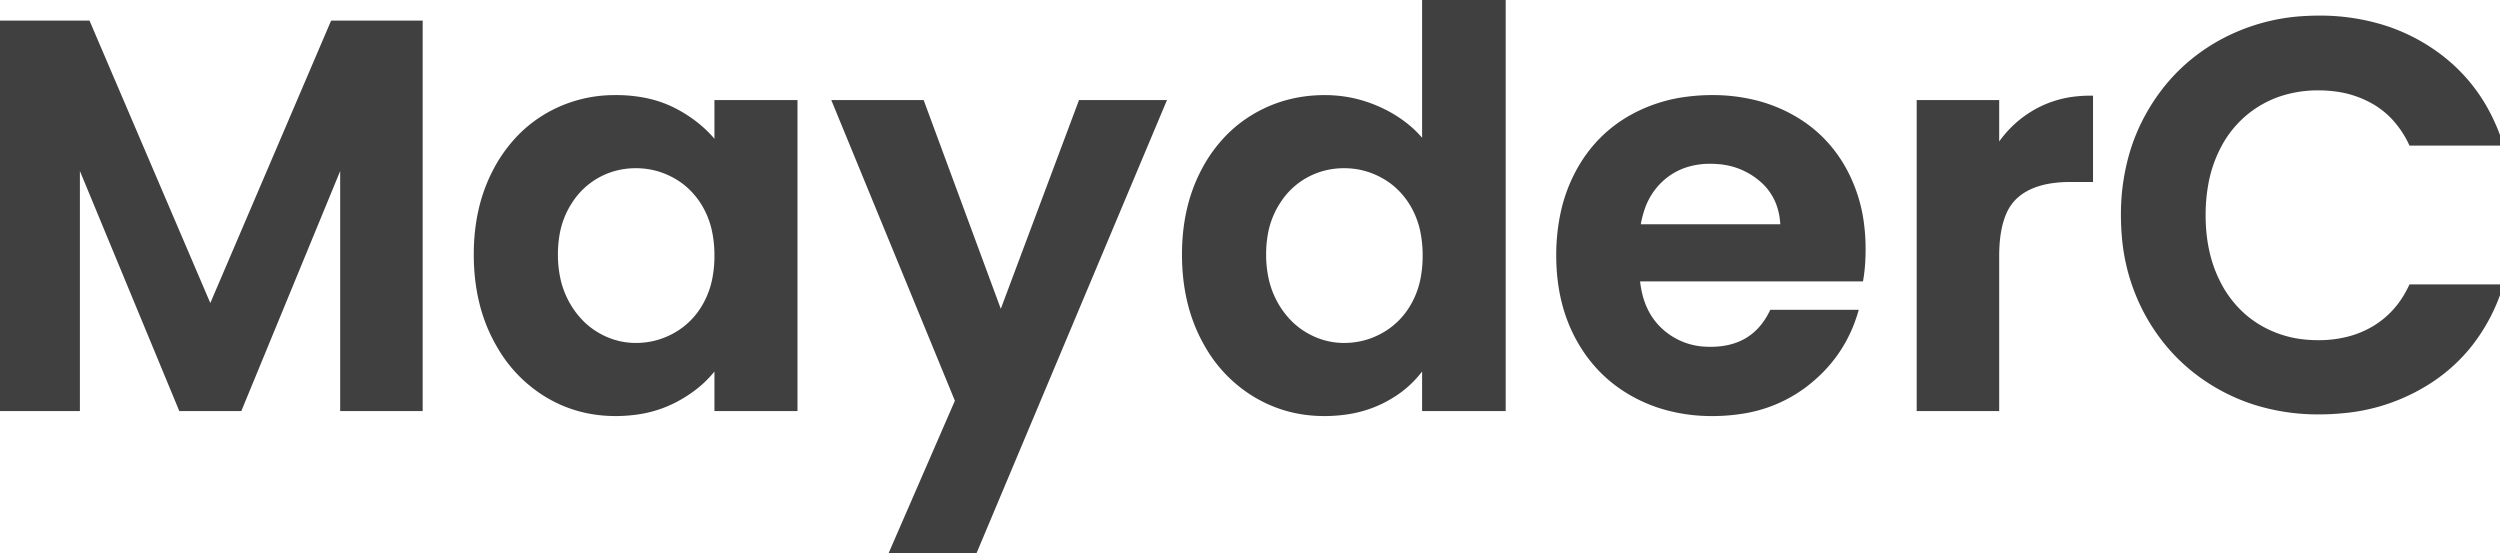 <svg width="452.9" height="100.2" viewBox="0 0 452.9 100.2" xmlns="http://www.w3.org/2000/svg"><g id="svgGroup" stroke-linecap="round" fill-rule="evenodd" font-size="9pt" stroke="#fff" stroke-width="0.25mm" fill="#fff" style="stroke:#404040;stroke-width:0.25mm;fill:#404040"><path d="M 60.3 4.2 L 76.1 4.2 L 76.1 74 L 62.1 74 L 62.1 28.6 L 43.4 74 L 32.8 74 L 14 28.6 L 14 74 L 0 74 L 0 4.2 L 15.9 4.2 L 38.1 56.1 L 60.3 4.2 Z M 452.9 25.9 L 436.8 25.9 A 18.26 18.26 0 0 0 433.753 21.351 A 15.659 15.659 0 0 0 430.05 18.4 A 18.772 18.772 0 0 0 422.933 16.076 A 23.762 23.762 0 0 0 420 15.9 A 22.278 22.278 0 0 0 413.565 16.802 A 19.37 19.37 0 0 0 409.15 18.75 A 19.413 19.413 0 0 0 401.833 26.638 A 23.081 23.081 0 0 0 401.75 26.8 A 23.758 23.758 0 0 0 399.537 33.61 A 31.834 31.834 0 0 0 399.1 39 Q 399.1 45.9 401.75 51.15 A 20.031 20.031 0 0 0 406.259 57.121 A 18.88 18.88 0 0 0 409.15 59.25 A 20.094 20.094 0 0 0 417.943 62.016 A 24.721 24.721 0 0 0 420 62.1 A 21.65 21.65 0 0 0 425.519 61.422 A 17.915 17.915 0 0 0 430.05 59.55 A 16.541 16.541 0 0 0 436.002 53.503 A 20.652 20.652 0 0 0 436.8 52 L 452.9 52 A 32.96 32.96 0 0 1 447.2 62.66 A 30.434 30.434 0 0 1 440.65 68.65 A 34.399 34.399 0 0 1 424.505 74.382 A 43.597 43.597 0 0 1 420.1 74.6 A 37.877 37.877 0 0 1 408.362 72.823 A 34.224 34.224 0 0 1 402.05 70.05 Q 394 65.5 389.35 57.4 A 35.184 35.184 0 0 1 384.863 42.785 A 43.081 43.081 0 0 1 384.7 39 A 39.081 39.081 0 0 1 386.296 27.668 A 34.272 34.272 0 0 1 389.35 20.55 Q 394 12.4 402.05 7.85 A 35.407 35.407 0 0 1 417.63 3.371 A 42.429 42.429 0 0 1 420.1 3.3 A 38.518 38.518 0 0 1 431.871 5.044 A 33.481 33.481 0 0 1 440.6 9.3 Q 449.4 15.3 452.9 25.9 Z M 195.8 18.6 L 210.7 18.6 L 176.4 100.2 L 161.5 100.2 L 173.5 72.6 L 151.3 18.6 L 167 18.6 L 181.3 57.3 L 195.8 18.6 Z M 258.1 26.3 L 258.1 0 L 272.3 0 L 272.3 74 L 258.1 74 L 258.1 65.8 A 18.497 18.497 0 0 1 252.252 71.558 A 22.524 22.524 0 0 1 250.8 72.4 A 21.114 21.114 0 0 1 243.985 74.605 A 27.314 27.314 0 0 1 239.9 74.9 Q 232.9 74.9 227.1 71.3 A 24.734 24.734 0 0 1 218.607 62.364 A 29.853 29.853 0 0 1 217.95 61.15 Q 214.6 54.6 214.6 46.1 Q 214.6 37.7 217.95 31.2 A 25.755 25.755 0 0 1 222.943 24.392 A 23.327 23.327 0 0 1 227.1 21.2 Q 232.9 17.7 240 17.7 Q 245.4 17.7 250.3 20.05 A 22.368 22.368 0 0 1 255.18 23.184 A 18.97 18.97 0 0 1 258.1 26.3 Z M 337.1 50.5 L 296.6 50.5 Q 297.1 56.5 300.8 59.9 A 12.795 12.795 0 0 0 309.149 63.283 A 16.604 16.604 0 0 0 309.9 63.3 Q 317.7 63.3 321 56.6 L 336.1 56.6 Q 333.7 64.6 326.9 69.75 A 25.141 25.141 0 0 1 315.382 74.515 A 33.694 33.694 0 0 1 310.2 74.9 A 30.891 30.891 0 0 1 301.337 73.665 A 27.022 27.022 0 0 1 295.85 71.35 Q 289.5 67.8 285.95 61.3 Q 282.4 54.8 282.4 46.3 A 35.78 35.78 0 0 1 283.248 38.343 A 28.183 28.183 0 0 1 285.9 31.2 Q 289.4 24.7 295.7 21.2 A 27.733 27.733 0 0 1 305.738 17.977 A 35.017 35.017 0 0 1 310.2 17.7 A 31.503 31.503 0 0 1 318.565 18.776 A 27.018 27.018 0 0 1 324.35 21.1 Q 330.6 24.5 334.05 30.75 A 27.694 27.694 0 0 1 337.257 40.927 A 34.879 34.879 0 0 1 337.5 45.1 A 38.688 38.688 0 0 1 337.402 47.929 A 28.241 28.241 0 0 1 337.1 50.5 Z M 129.9 26.5 L 129.9 18.6 L 144 18.6 L 144 74 L 129.9 74 L 129.9 65.9 A 19.688 19.688 0 0 1 124.96 70.809 A 24.679 24.679 0 0 1 122.45 72.35 A 21.31 21.31 0 0 1 115.233 74.651 A 27.168 27.168 0 0 1 111.5 74.9 Q 104.5 74.9 98.75 71.3 A 24.734 24.734 0 0 1 90.525 62.741 A 29.952 29.952 0 0 1 89.65 61.15 Q 86.3 54.6 86.3 46.1 Q 86.3 37.7 89.65 31.2 A 26.056 26.056 0 0 1 94.474 24.539 A 23.289 23.289 0 0 1 98.75 21.2 A 24.182 24.182 0 0 1 111.378 17.701 A 28.681 28.681 0 0 1 111.6 17.7 A 26.101 26.101 0 0 1 117.072 18.249 A 20.239 20.239 0 0 1 122.45 20.2 A 23.797 23.797 0 0 1 127.208 23.525 A 20.199 20.199 0 0 1 129.9 26.5 Z M 378.7 17.8 L 378.7 32.5 L 375 32.5 A 22.449 22.449 0 0 0 371.28 32.788 Q 369.276 33.125 367.687 33.858 A 10.037 10.037 0 0 0 365.05 35.6 A 8.784 8.784 0 0 0 362.944 38.724 Q 361.7 41.708 361.7 46.4 L 361.7 74 L 347.7 74 L 347.7 18.6 L 361.7 18.6 L 361.7 27.2 Q 364.4 22.8 368.75 20.3 A 18.85 18.85 0 0 1 376.31 17.92 A 23.395 23.395 0 0 1 378.7 17.8 Z M 129.9 46.3 A 21.755 21.755 0 0 0 129.517 42.115 A 15.729 15.729 0 0 0 127.9 37.55 A 14.54 14.54 0 0 0 124.488 33.335 A 13.72 13.72 0 0 0 122.5 31.95 Q 119.1 30 115.2 30 Q 111.3 30 108 31.9 A 13.928 13.928 0 0 0 103.356 36.299 A 17.098 17.098 0 0 0 102.65 37.45 A 15.719 15.719 0 0 0 100.888 42.54 A 21.102 21.102 0 0 0 100.6 46.1 A 20.612 20.612 0 0 0 101.081 50.65 A 16.106 16.106 0 0 0 102.65 54.85 A 15.763 15.763 0 0 0 105.499 58.644 A 13.876 13.876 0 0 0 108.05 60.6 Q 111.4 62.6 115.2 62.6 Q 119.1 62.6 122.5 60.65 A 14.018 14.018 0 0 0 127.709 55.388 A 16.714 16.714 0 0 0 127.9 55.05 A 15.793 15.793 0 0 0 129.544 50.345 A 21.887 21.887 0 0 0 129.9 46.3 Z M 258.2 46.3 A 21.755 21.755 0 0 0 257.817 42.115 A 15.729 15.729 0 0 0 256.2 37.55 A 14.54 14.54 0 0 0 252.788 33.335 A 13.72 13.72 0 0 0 250.8 31.95 Q 247.4 30 243.5 30 Q 239.6 30 236.3 31.9 A 13.928 13.928 0 0 0 231.656 36.299 A 17.098 17.098 0 0 0 230.95 37.45 A 15.719 15.719 0 0 0 229.188 42.54 A 21.102 21.102 0 0 0 228.9 46.1 A 20.612 20.612 0 0 0 229.381 50.65 A 16.106 16.106 0 0 0 230.95 54.85 A 15.763 15.763 0 0 0 233.799 58.644 A 13.876 13.876 0 0 0 236.35 60.6 Q 239.7 62.6 243.5 62.6 Q 247.4 62.6 250.8 60.65 A 14.018 14.018 0 0 0 256.009 55.388 A 16.714 16.714 0 0 0 256.2 55.05 A 15.793 15.793 0 0 0 257.844 50.345 A 21.887 21.887 0 0 0 258.2 46.3 Z M 296.7 41.1 L 323 41.1 A 12.638 12.638 0 0 0 322.257 36.927 A 10.707 10.707 0 0 0 319.1 32.45 A 13.474 13.474 0 0 0 311.231 29.257 A 17.54 17.54 0 0 0 309.8 29.2 A 14.181 14.181 0 0 0 305.288 29.892 A 12.092 12.092 0 0 0 301.05 32.35 A 12.689 12.689 0 0 0 297.469 37.839 A 17.77 17.77 0 0 0 296.7 41.1 Z" vector-effect="non-scaling-stroke"/></g></svg>
